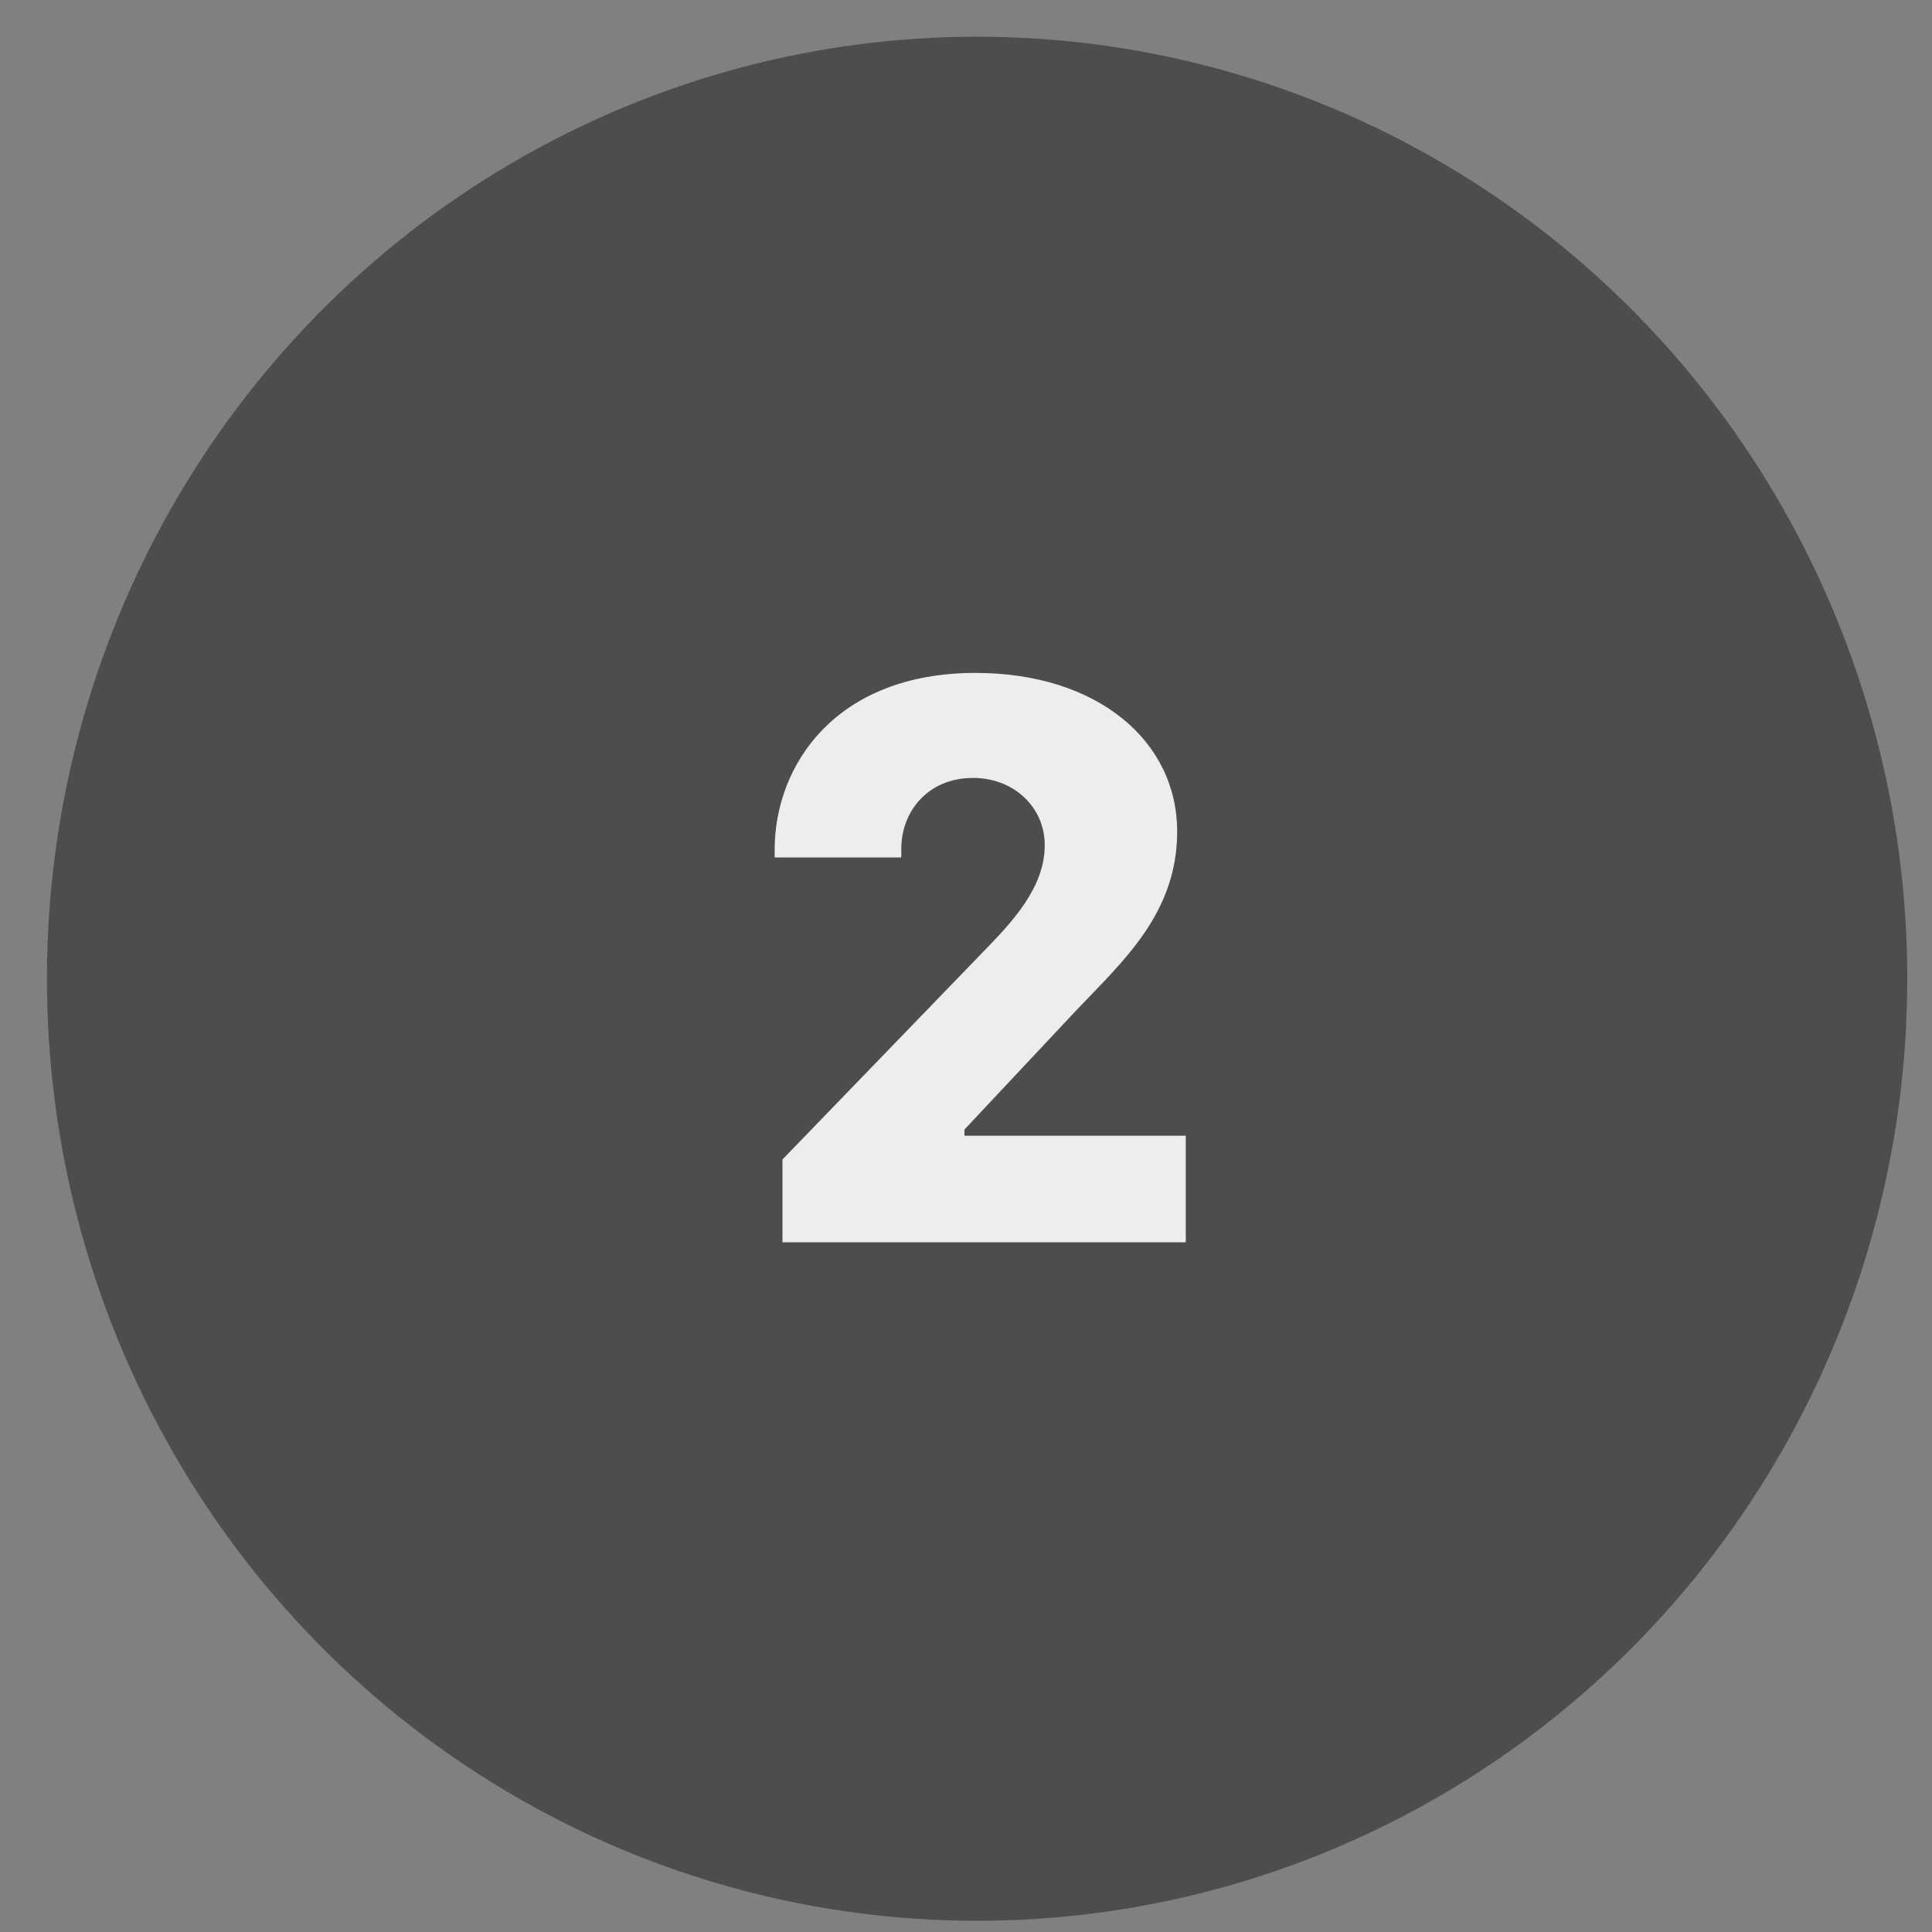 <svg width="20" height="20" viewBox="0 0 20 20" fill="none" xmlns="http://www.w3.org/2000/svg">
<rect x="0" y="0" width="20" height="20" fill="#808080" stroke="none"/>
<ellipse cx="10.115" cy="10.132" rx="9.629" ry="9.752" fill="black" fill-opacity="0.4"/>
<path d="M9.33 8.876C9.33 8.854 9.33 8.816 9.33 8.787C9.33 8.4 9.606 8.053 10.073 8.053C10.497 8.053 10.815 8.358 10.815 8.748C10.815 9.19 10.48 9.542 10.179 9.852L8.1 12.003V12.86H12.275V11.757H9.984V11.693L11.15 10.45C11.626 9.949 12.186 9.453 12.186 8.608C12.186 7.675 11.367 6.966 10.098 6.966C8.66 6.966 8.019 7.912 8.019 8.799V8.876H9.33Z" fill="#EEECEC"/>
</svg>
